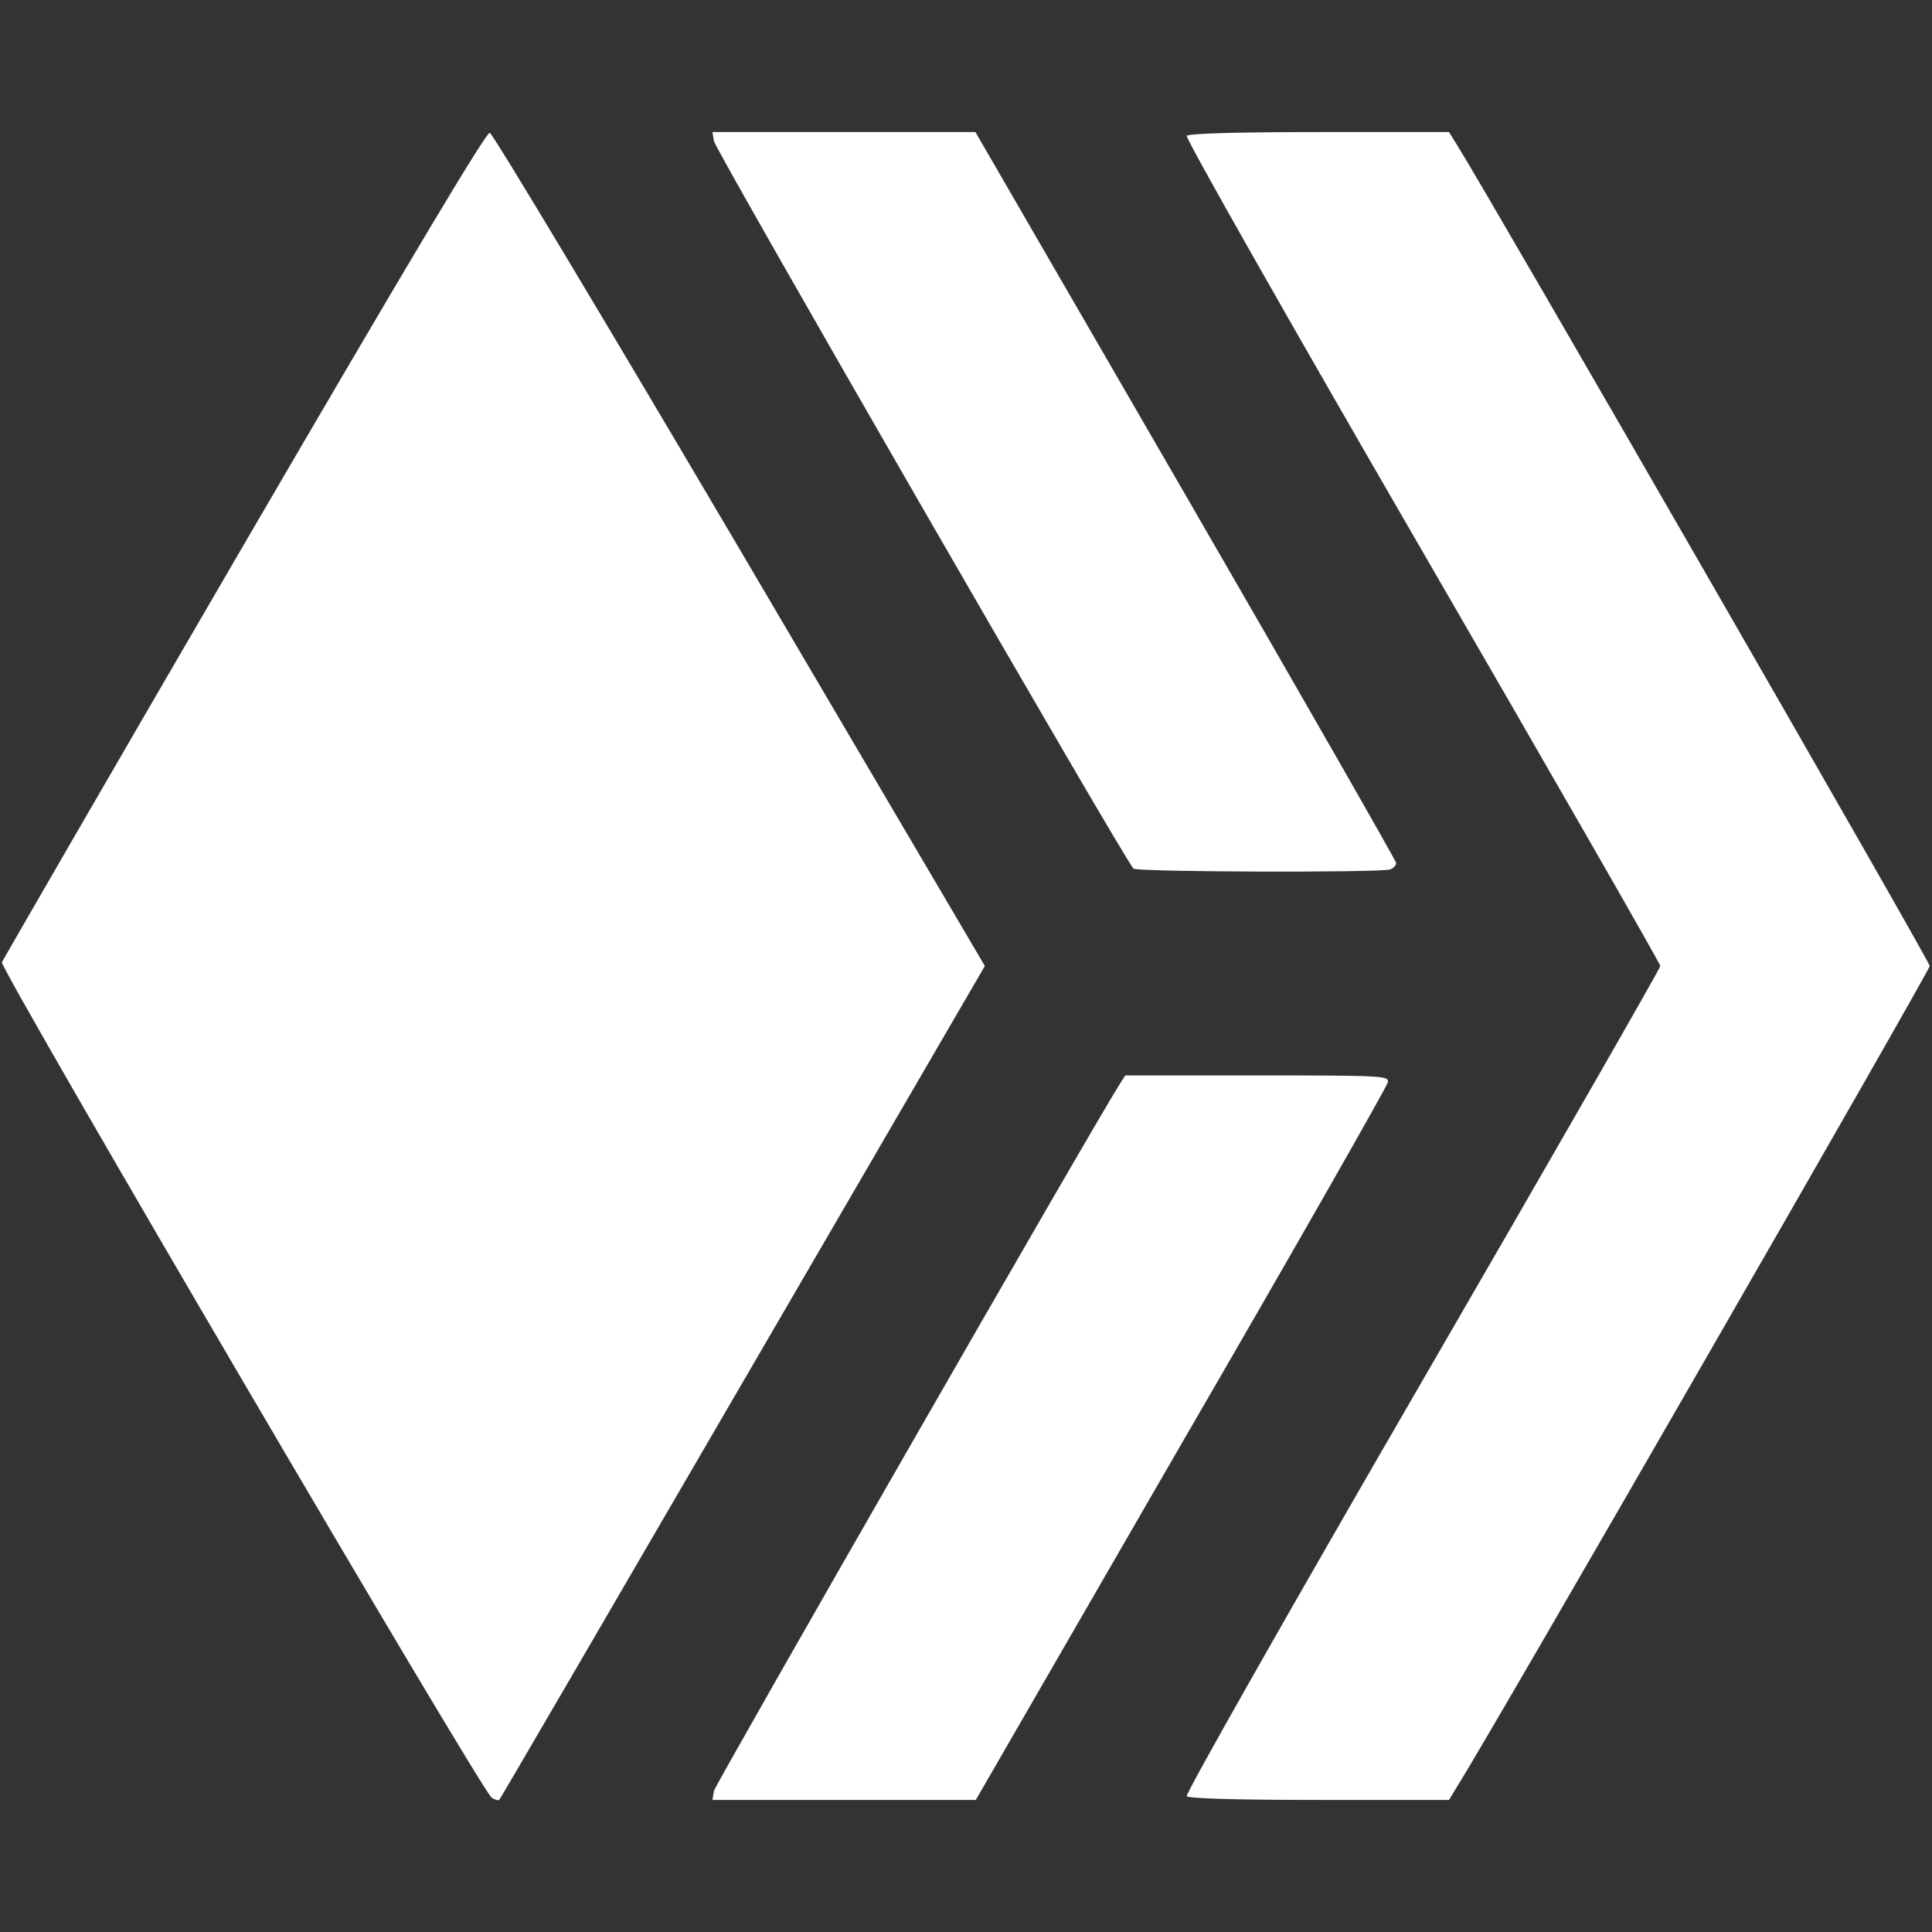 <?xml version="1.0" standalone="no"?>
<!DOCTYPE svg PUBLIC "-//W3C//DTD SVG 20010904//EN"
 "http://www.w3.org/TR/2001/REC-SVG-20010904/DTD/svg10.dtd">
<svg version="1.0" xmlns="http://www.w3.org/2000/svg"
 width="512pt" height="512pt" viewBox="0 0 512 512"
 preserveAspectRatio="xMidYMid meet">

<rect x="0" y="0" width="512" height="512" fill="#333333" stroke="none"/>

<g transform="translate(0,512) scale(0.1,-0.1)"
fill="#FFFFFF" stroke="none">
<path d="M647 3678 c-350 -601 -638 -1100 -642 -1108 -6 -17 1272 -2198 1298
-2214 9 -6 18 -8 20 -6 3 3 293 501 646 1108 l641 1102 -649 1103 c-357 606
-655 1103 -663 1105 -10 2 -218 -347 -651 -1090z"/>
<path d="M1892 4746 c5 -26 1095 -1917 1112 -1928 13 -9 657 -11 680 -2 9 3
16 11 16 17 0 5 -251 444 -557 973 l-558 964 -349 0 -348 0 4 -24z"/>
<path d="M3145 4760 c-4 -6 277 -501 624 -1100 347 -599 631 -1094 631 -1100
0 -6 -284 -501 -631 -1100 -347 -599 -628 -1094 -624 -1100 4 -6 124 -10 350
-10 l345 0 23 38 c89 140 1251 2160 1251 2172 0 13 -1161 2029 -1251 2173
l-23 37 -345 0 c-226 0 -346 -4 -350 -10z"/>
<path d="M2968 2248 c-64 -99 -1072 -1856 -1076 -1874 l-4 -24 349 0 349 0
544 942 c300 517 546 949 548 960 3 17 -12 18 -346 18 l-350 0 -14 -22z"/>
</g>
</svg>
